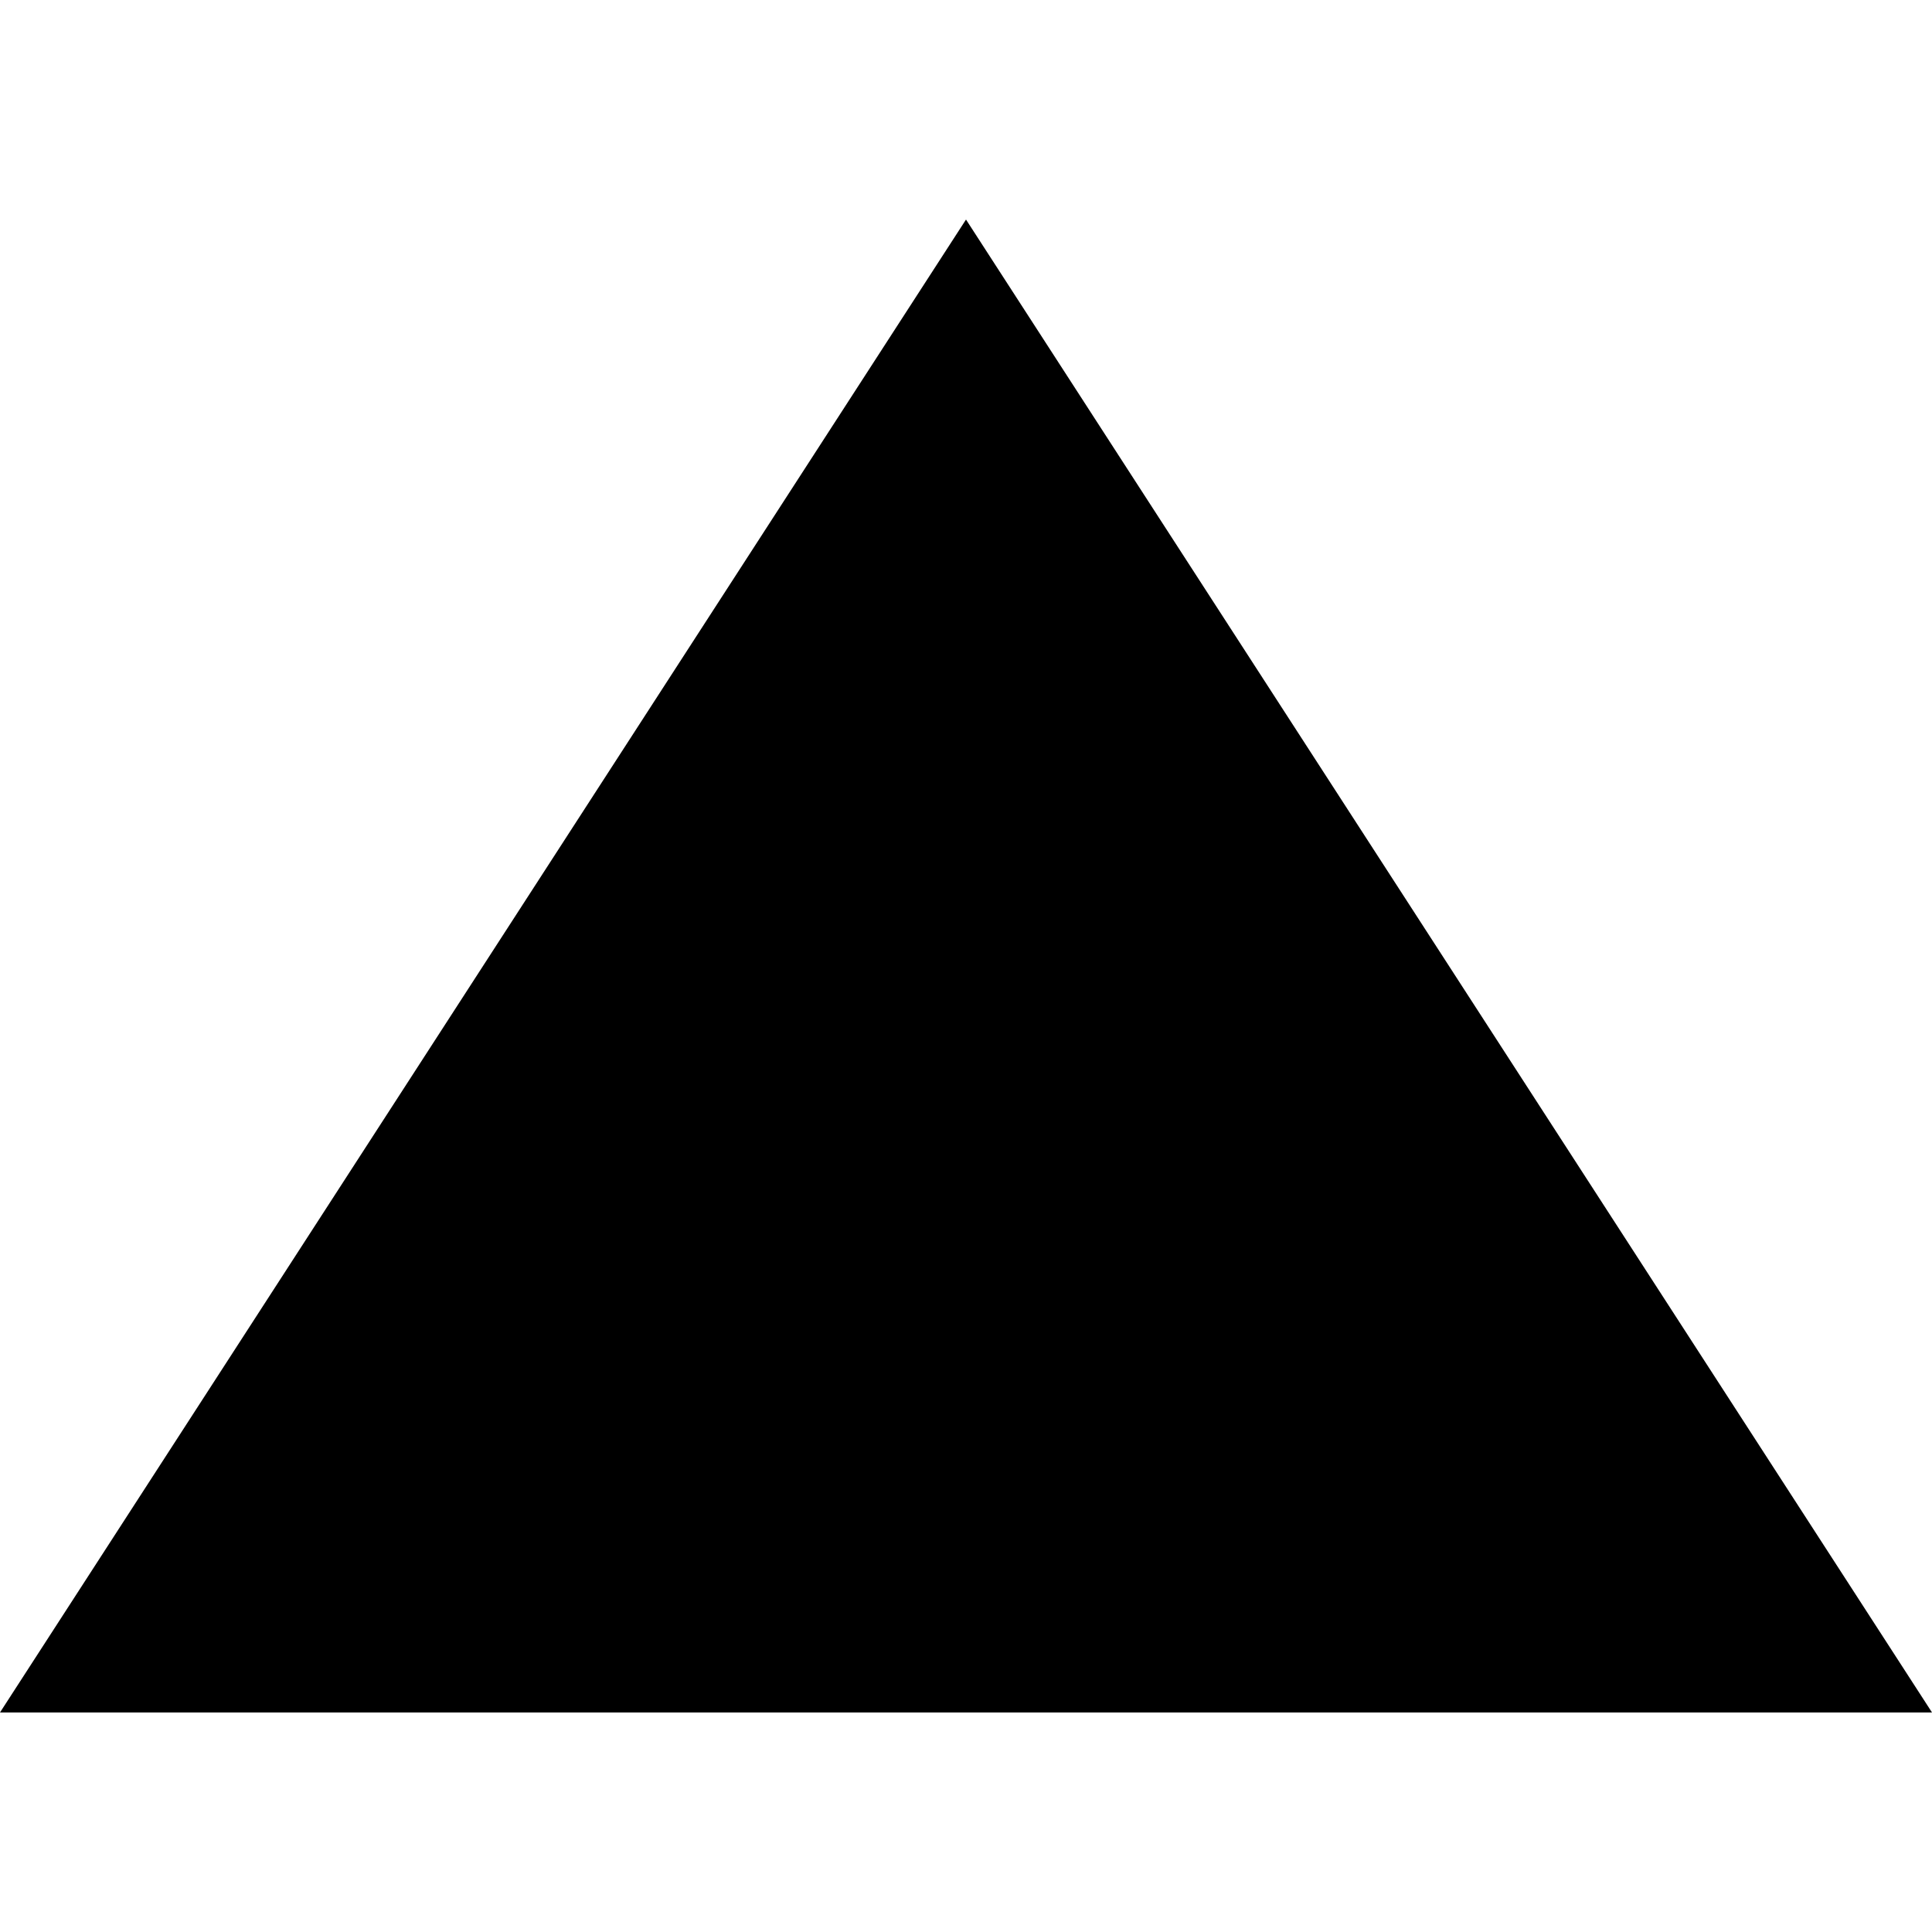 <svg width="256" height="256" viewBox="0 0 256 256" fill="none" xmlns="http://www.w3.org/2000/svg">
<g clip-path="url(#clip0_108_24)">
<path d="M128 29.091L256 226.909H0L128 29.091Z" fill="black"/>
</g>
<defs>
<clipPath id="clip0_108_24">
<rect width="256" height="256" fill="white"/>
</clipPath>
</defs>
</svg>
